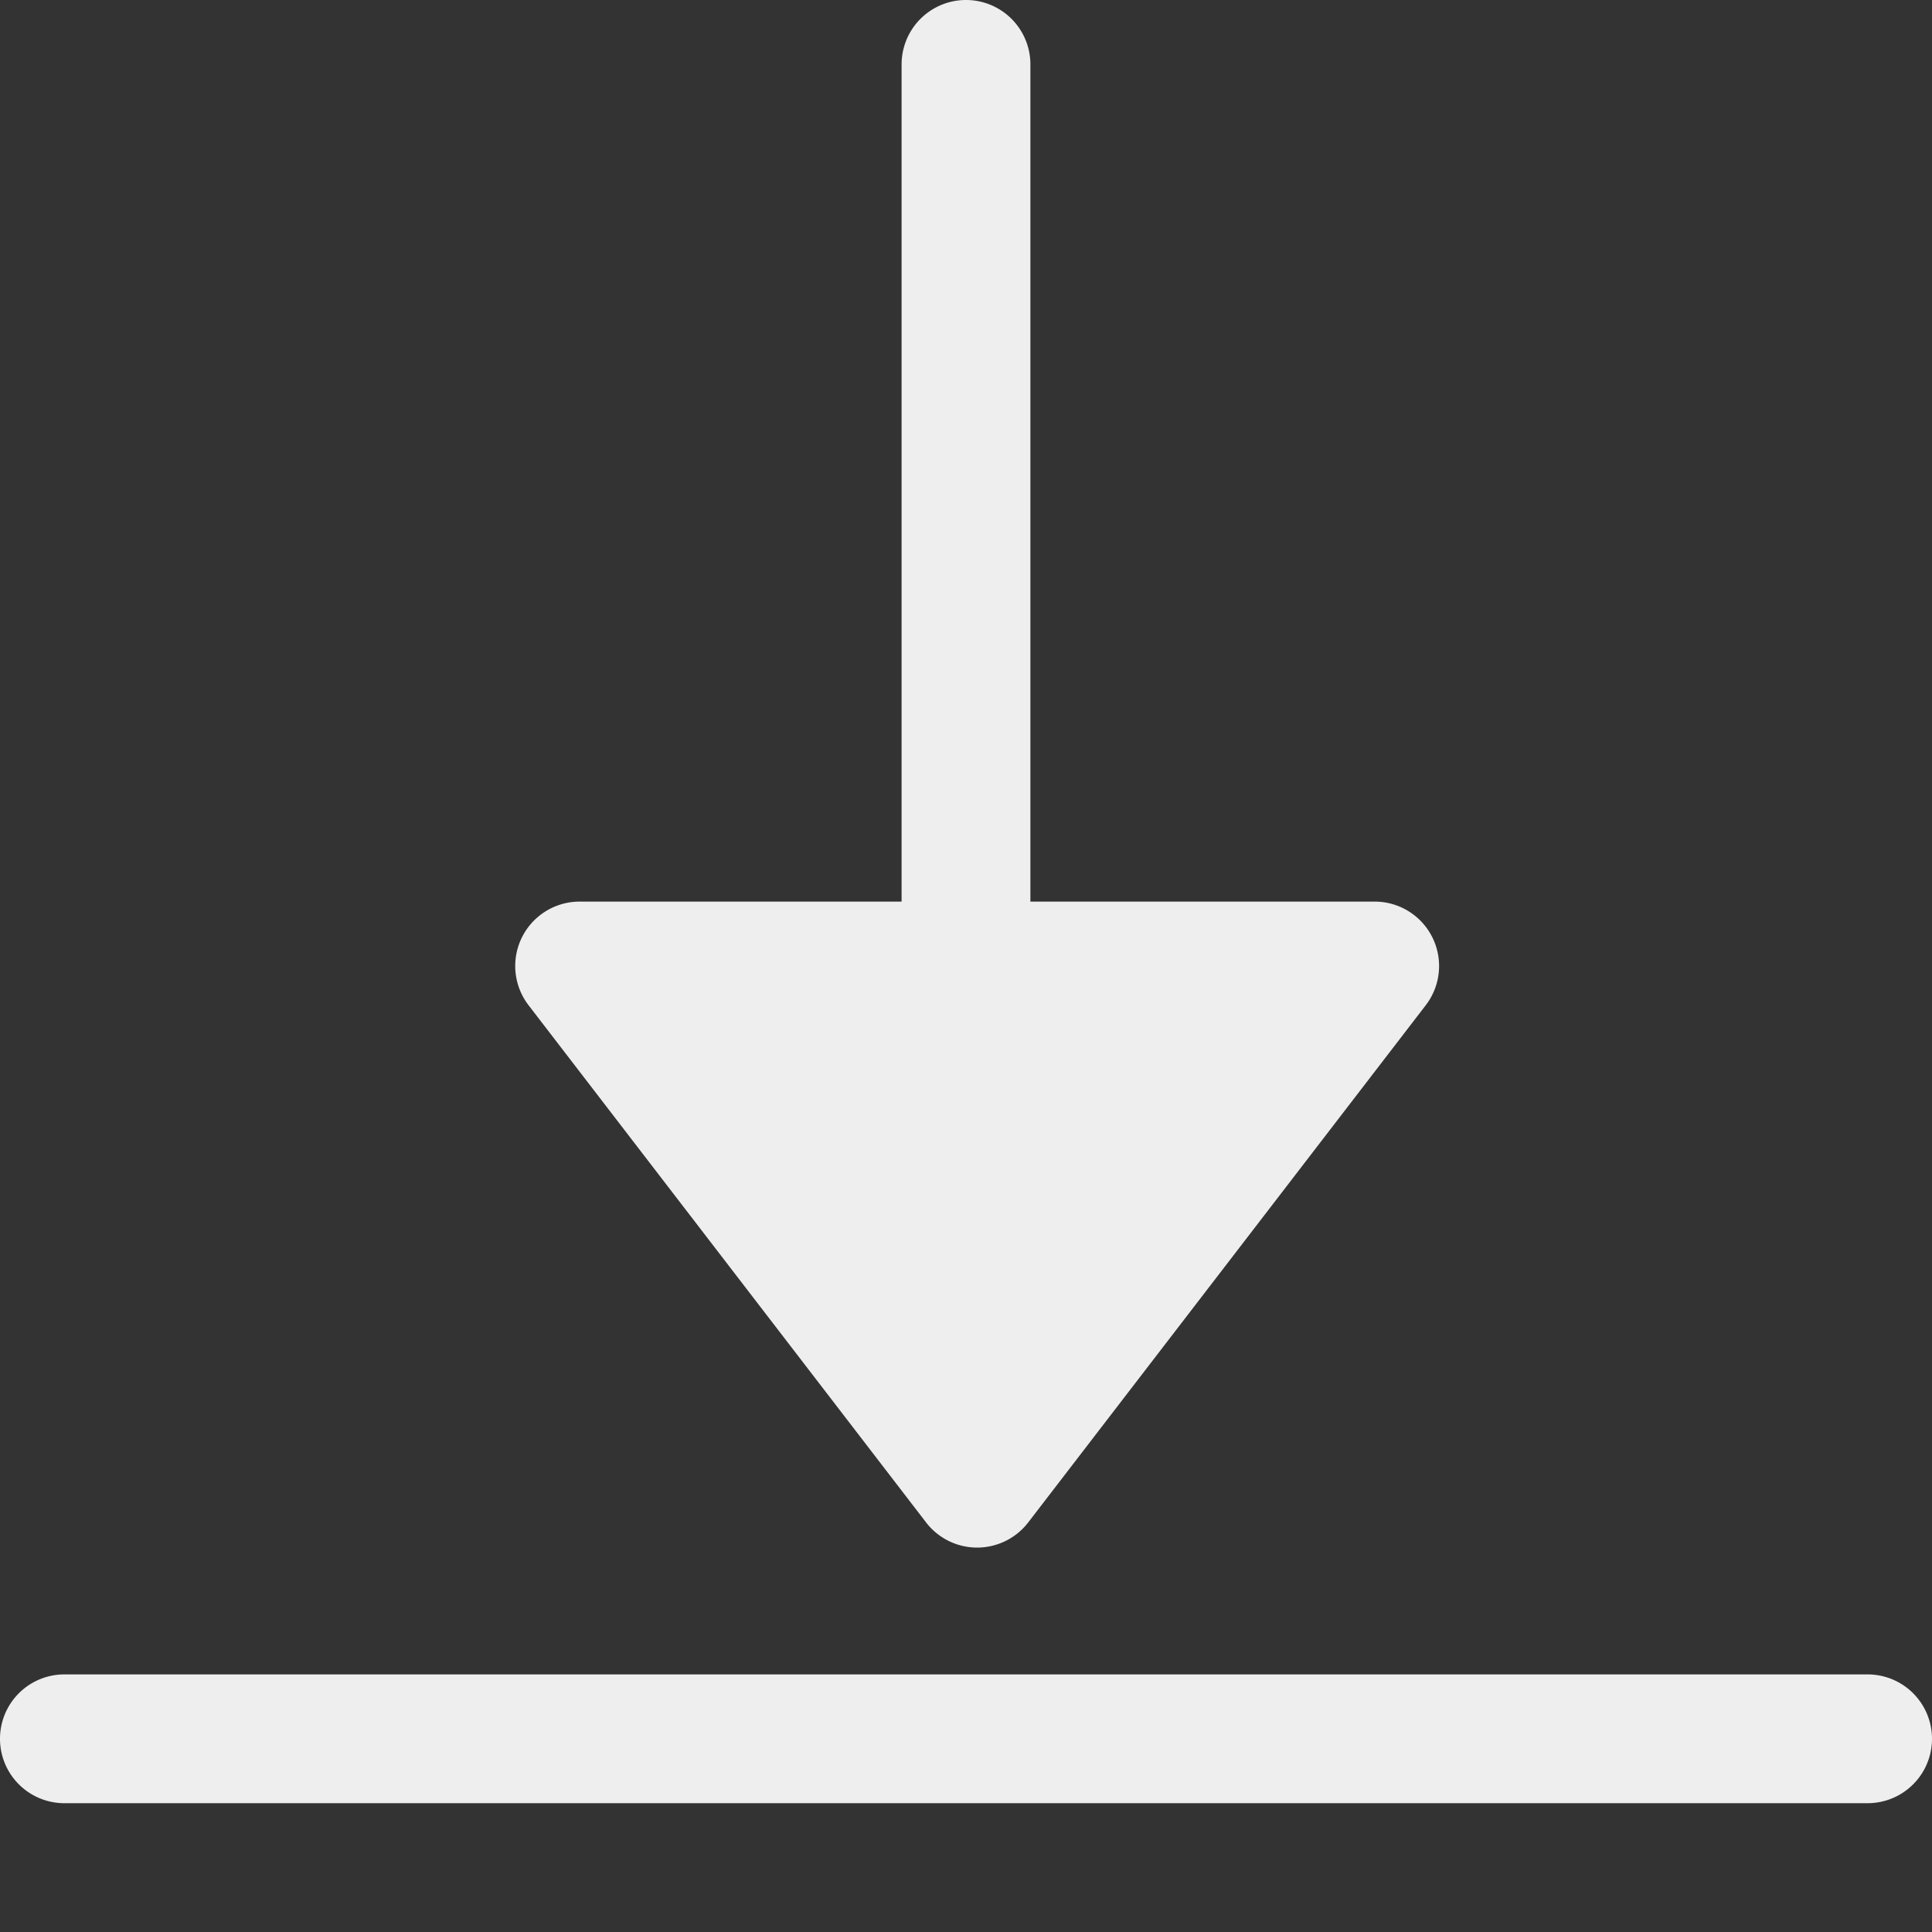 <?xml version="1.0" standalone="no"?><!DOCTYPE svg PUBLIC "-//W3C//DTD SVG 1.1//EN" "http://www.w3.org/Graphics/SVG/1.1/DTD/svg11.dtd"><svg t="1568774392842" class="icon" viewBox="0 0 1024 1024" version="1.1" xmlns="http://www.w3.org/2000/svg" p-id="16405" width="200" height="200" xmlns:xlink="http://www.w3.org/1999/xlink"><rect x="0" y="0" width="1024" height="1024" fill="#333333" stroke="none"/><defs><style type="text/css"></style></defs><path d="M477.867 477.867H307.2a34.133 34.133 0 0 0-27.034 54.955L490.837 806.912a34.133 34.133 0 0 0 54.135 0l210.739-274.159A34.133 34.133 0 0 0 728.678 477.867H546.133V34.133a34.133 34.133 0 0 0-68.267 0V477.867zM34.133 887.467h955.733a34.133 34.133 0 1 1 0 68.267H34.133a34.133 34.133 0 1 1 0-68.267z" fill="#EEEEEE" p-id="16406"></path></svg>